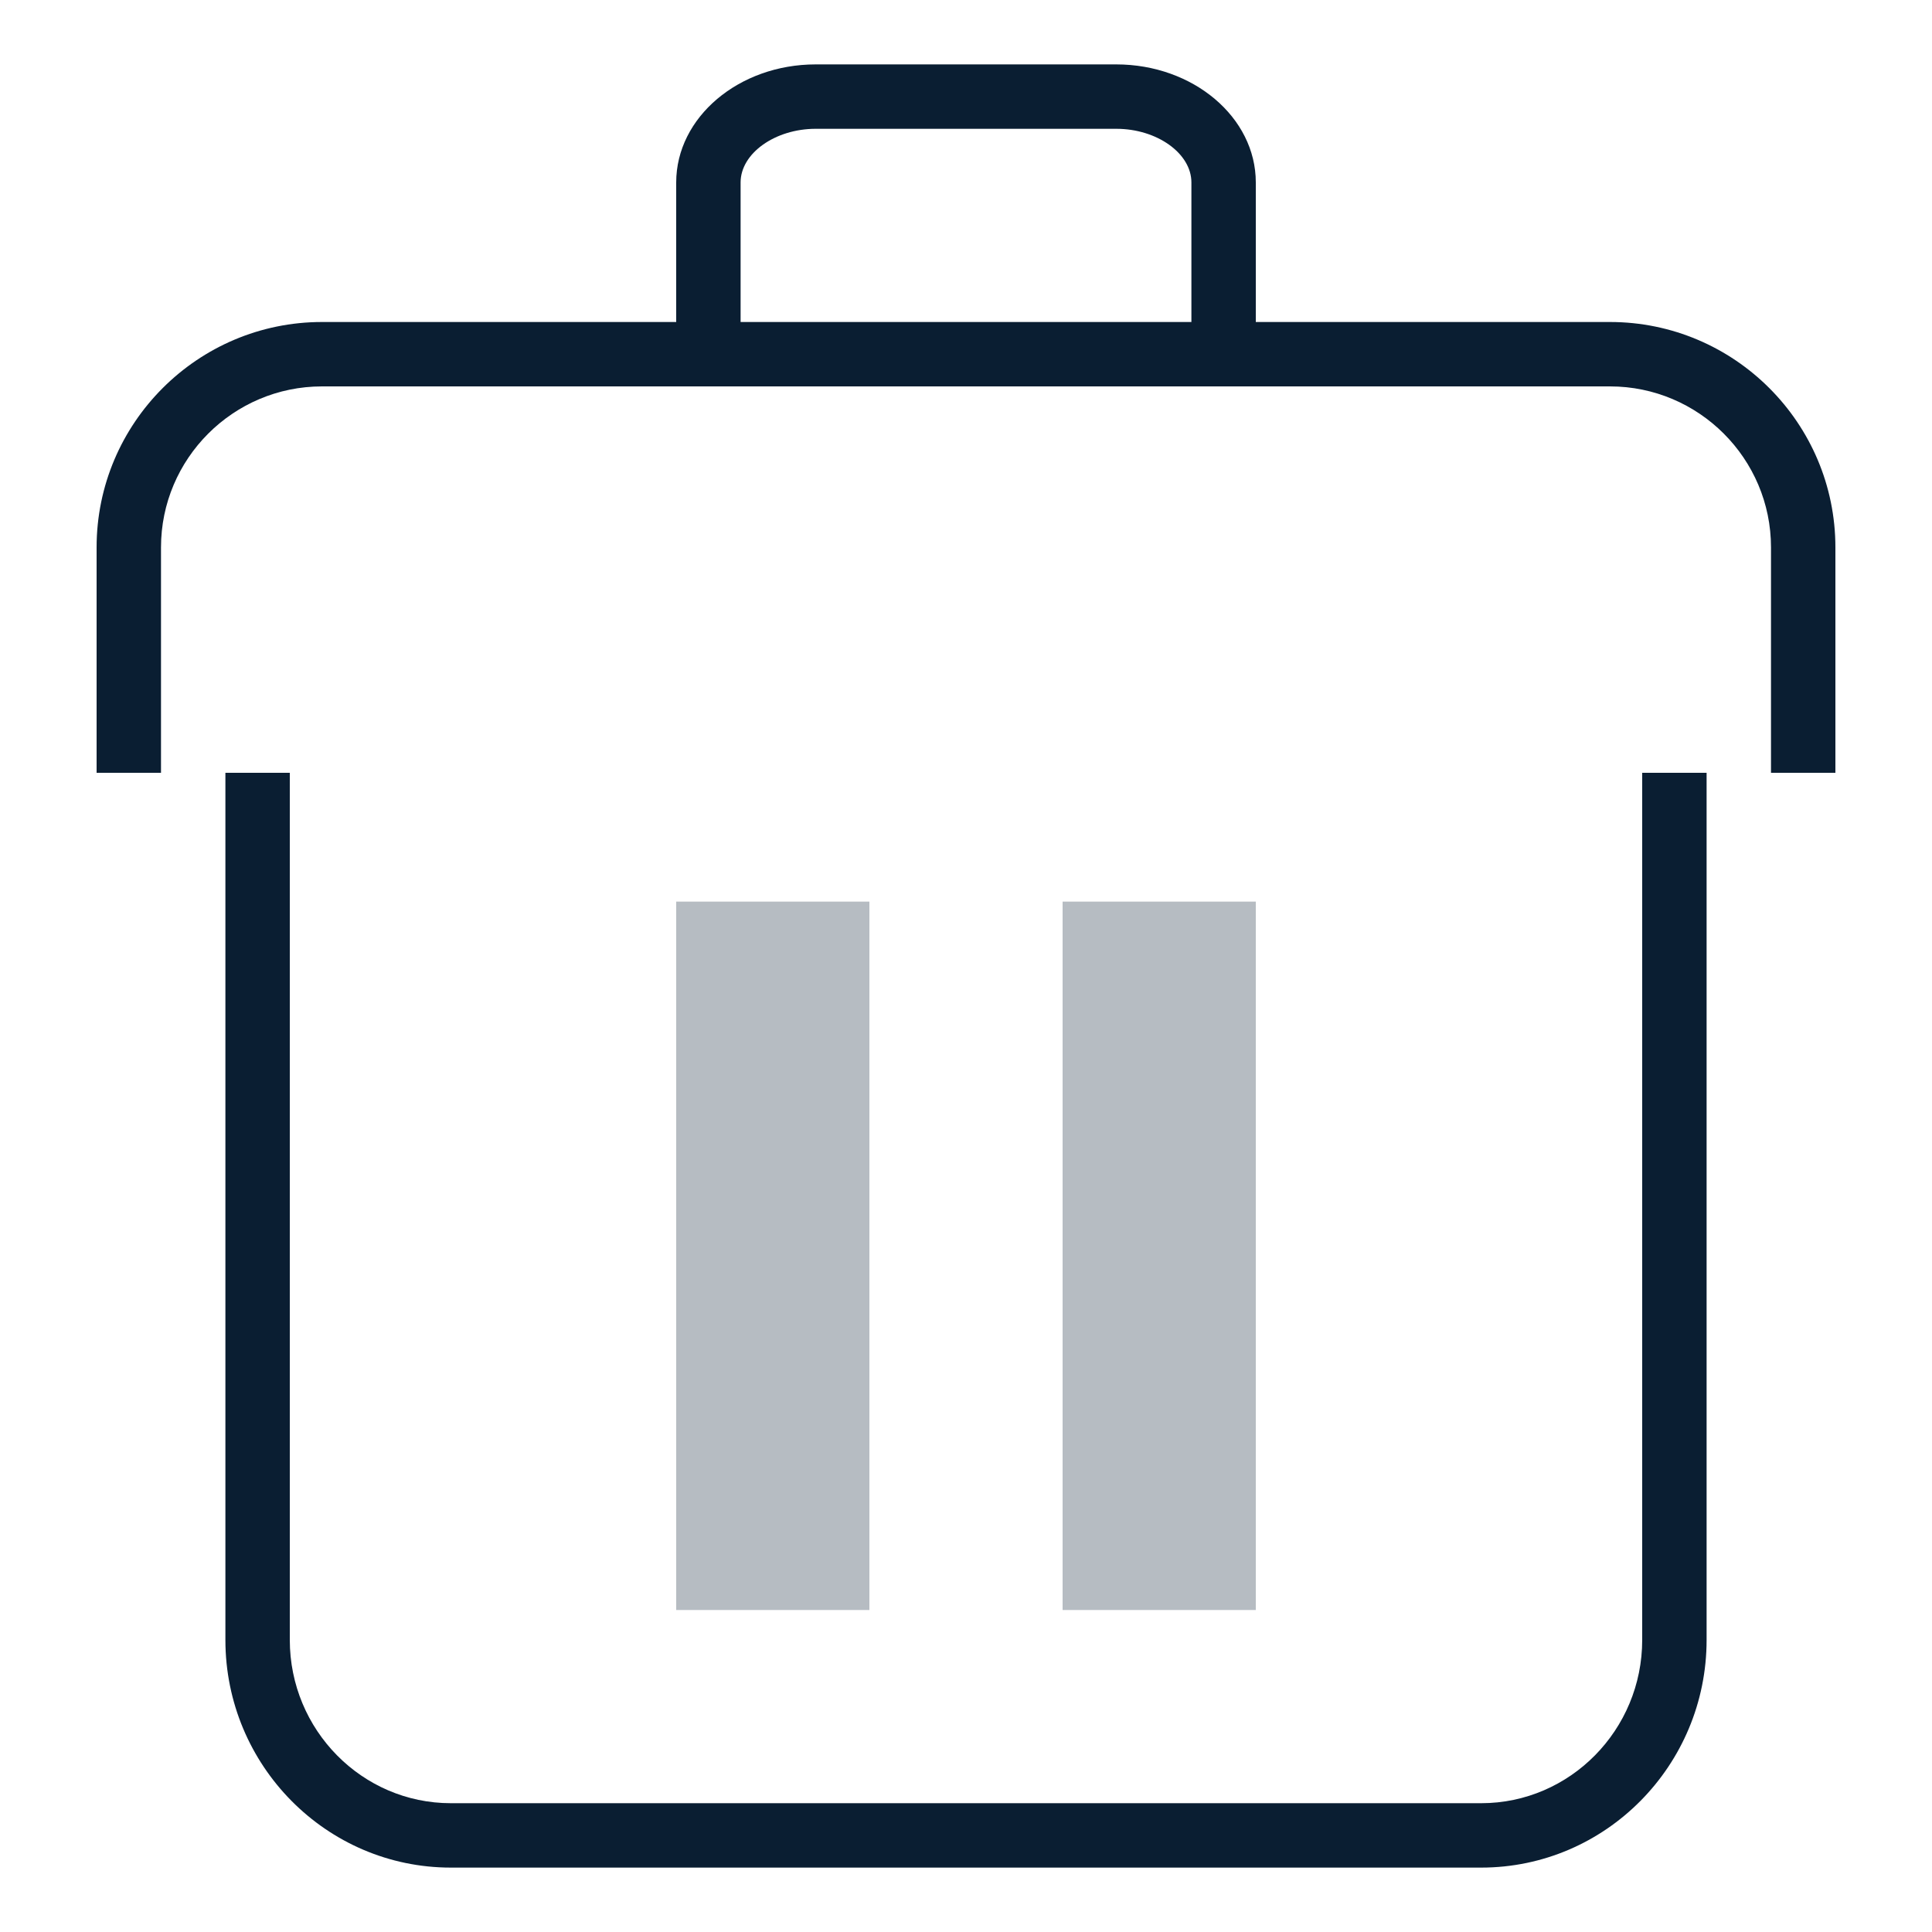 <svg xmlns="http://www.w3.org/2000/svg" width="30" height="30" viewBox="0 0 30 30"><g fill="none" fill-rule="evenodd"><path d="M0 0h30v30H0z"/><g fill="#0A1E32" fill-rule="nonzero"><path d="M3.5 25.465C3.5 27.415 5.07 29 7 29h16c1.93 0 3.5-1.585 3.5-3.535V12h-1v13.465C25.5 26.863 24.378 28 23 28H7c-1.378 0-2.5-1.137-2.5-2.535V12h-1v13.465zM5 6h20c1.378 0 2.5 1.122 2.5 2.5V12h1V8.5C28.5 6.57 26.93 5 25 5h-5.5V2.833C19.5 1.822 18.528 1 17.333 1h-4.667c-1.194 0-2.166.822-2.166 1.833V5H5C3.07 5 1.5 6.57 1.5 8.5V12h1V8.5C2.5 7.122 3.622 6 5 6zm7.667-4h4.667c.632 0 1.166.382 1.166.833V5h-7V2.833c0-.451.534-.833 1.167-.833z"/><path d="M10.5 14h3v11h-3V14zm6 0h3v11h-3V14z" opacity=".3"/></g></g></svg>